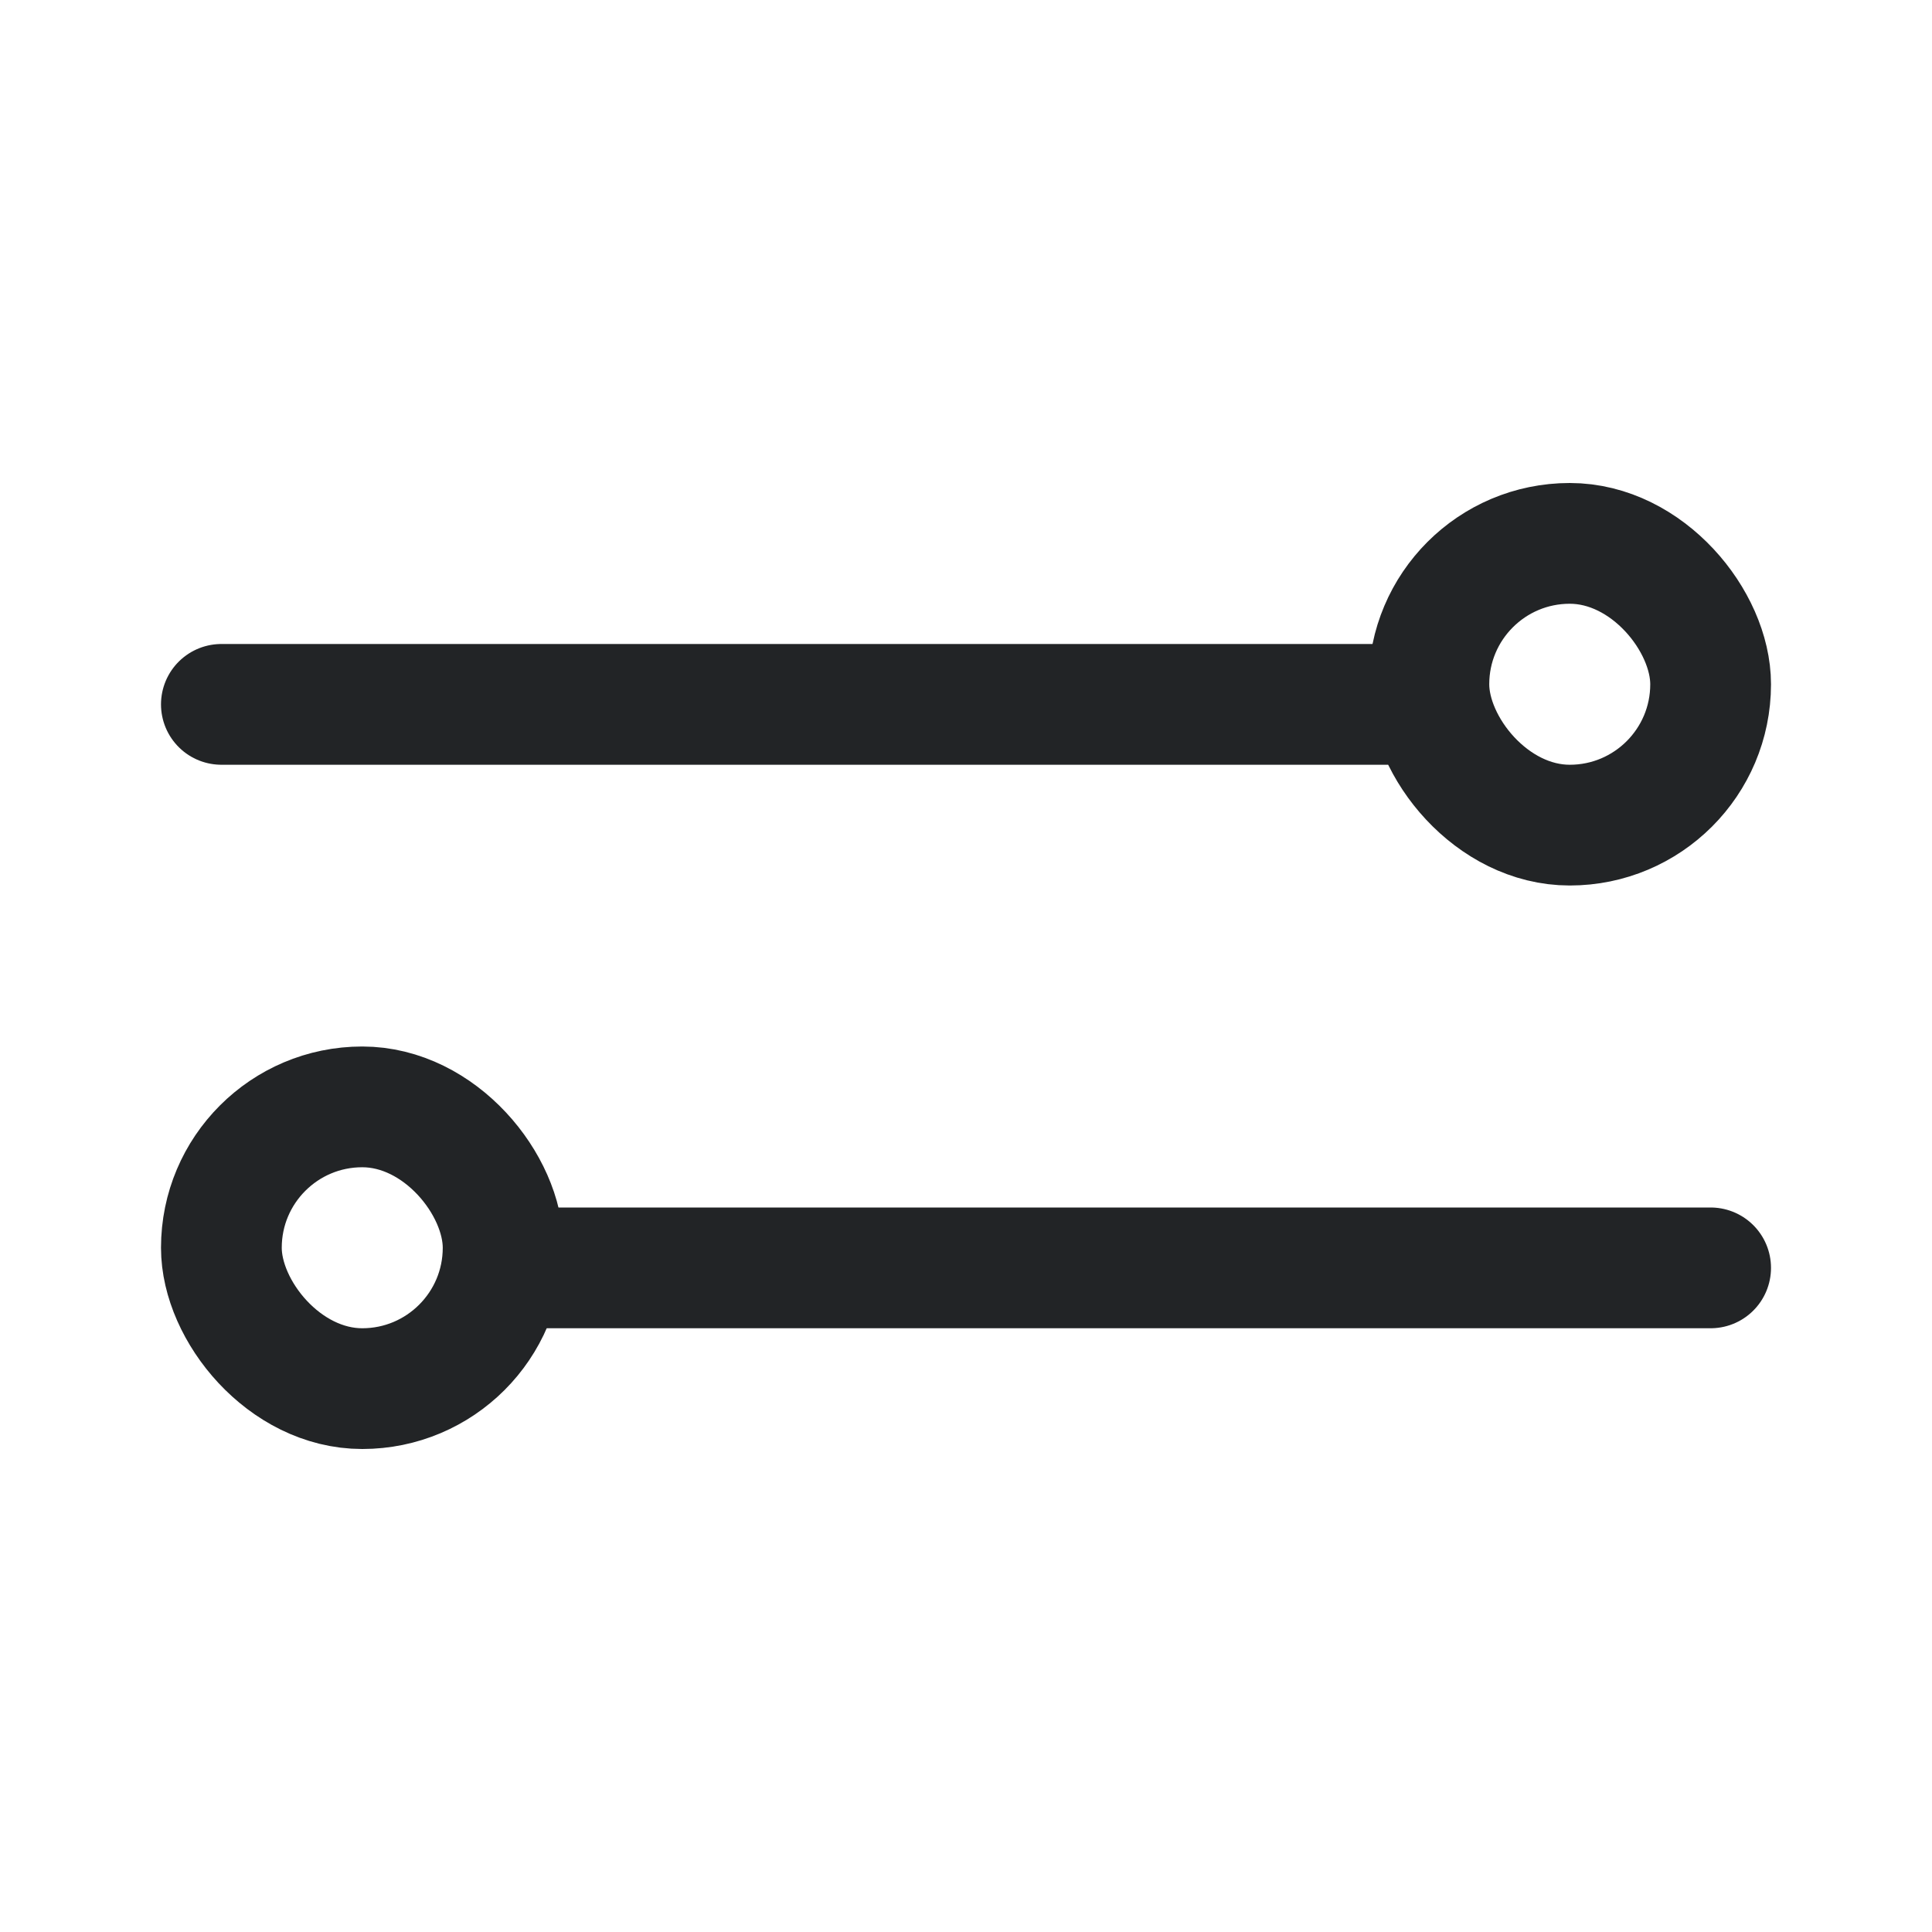 <svg  viewBox="0 0 24 24" fill="none" xmlns="http://www.w3.org/2000/svg">
<rect x="17.75" y="6.75" width="3.5" height="3.5" rx="1.75" stroke="#222426" stroke-width="1.5"/>
<line x1="17.25" y1="8.75" x2="2.75" y2="8.75" stroke="#222426" stroke-width="1.5" stroke-linecap="round"/>
<line x1="21.25" y1="15.75" x2="6.75" y2="15.75" stroke="#222426" stroke-width="1.5" stroke-linecap="round"/>
<rect x="2.75" y="13.75" width="3.5" height="3.5" rx="1.75" stroke="#222426" stroke-width="1.5"/>
</svg>
